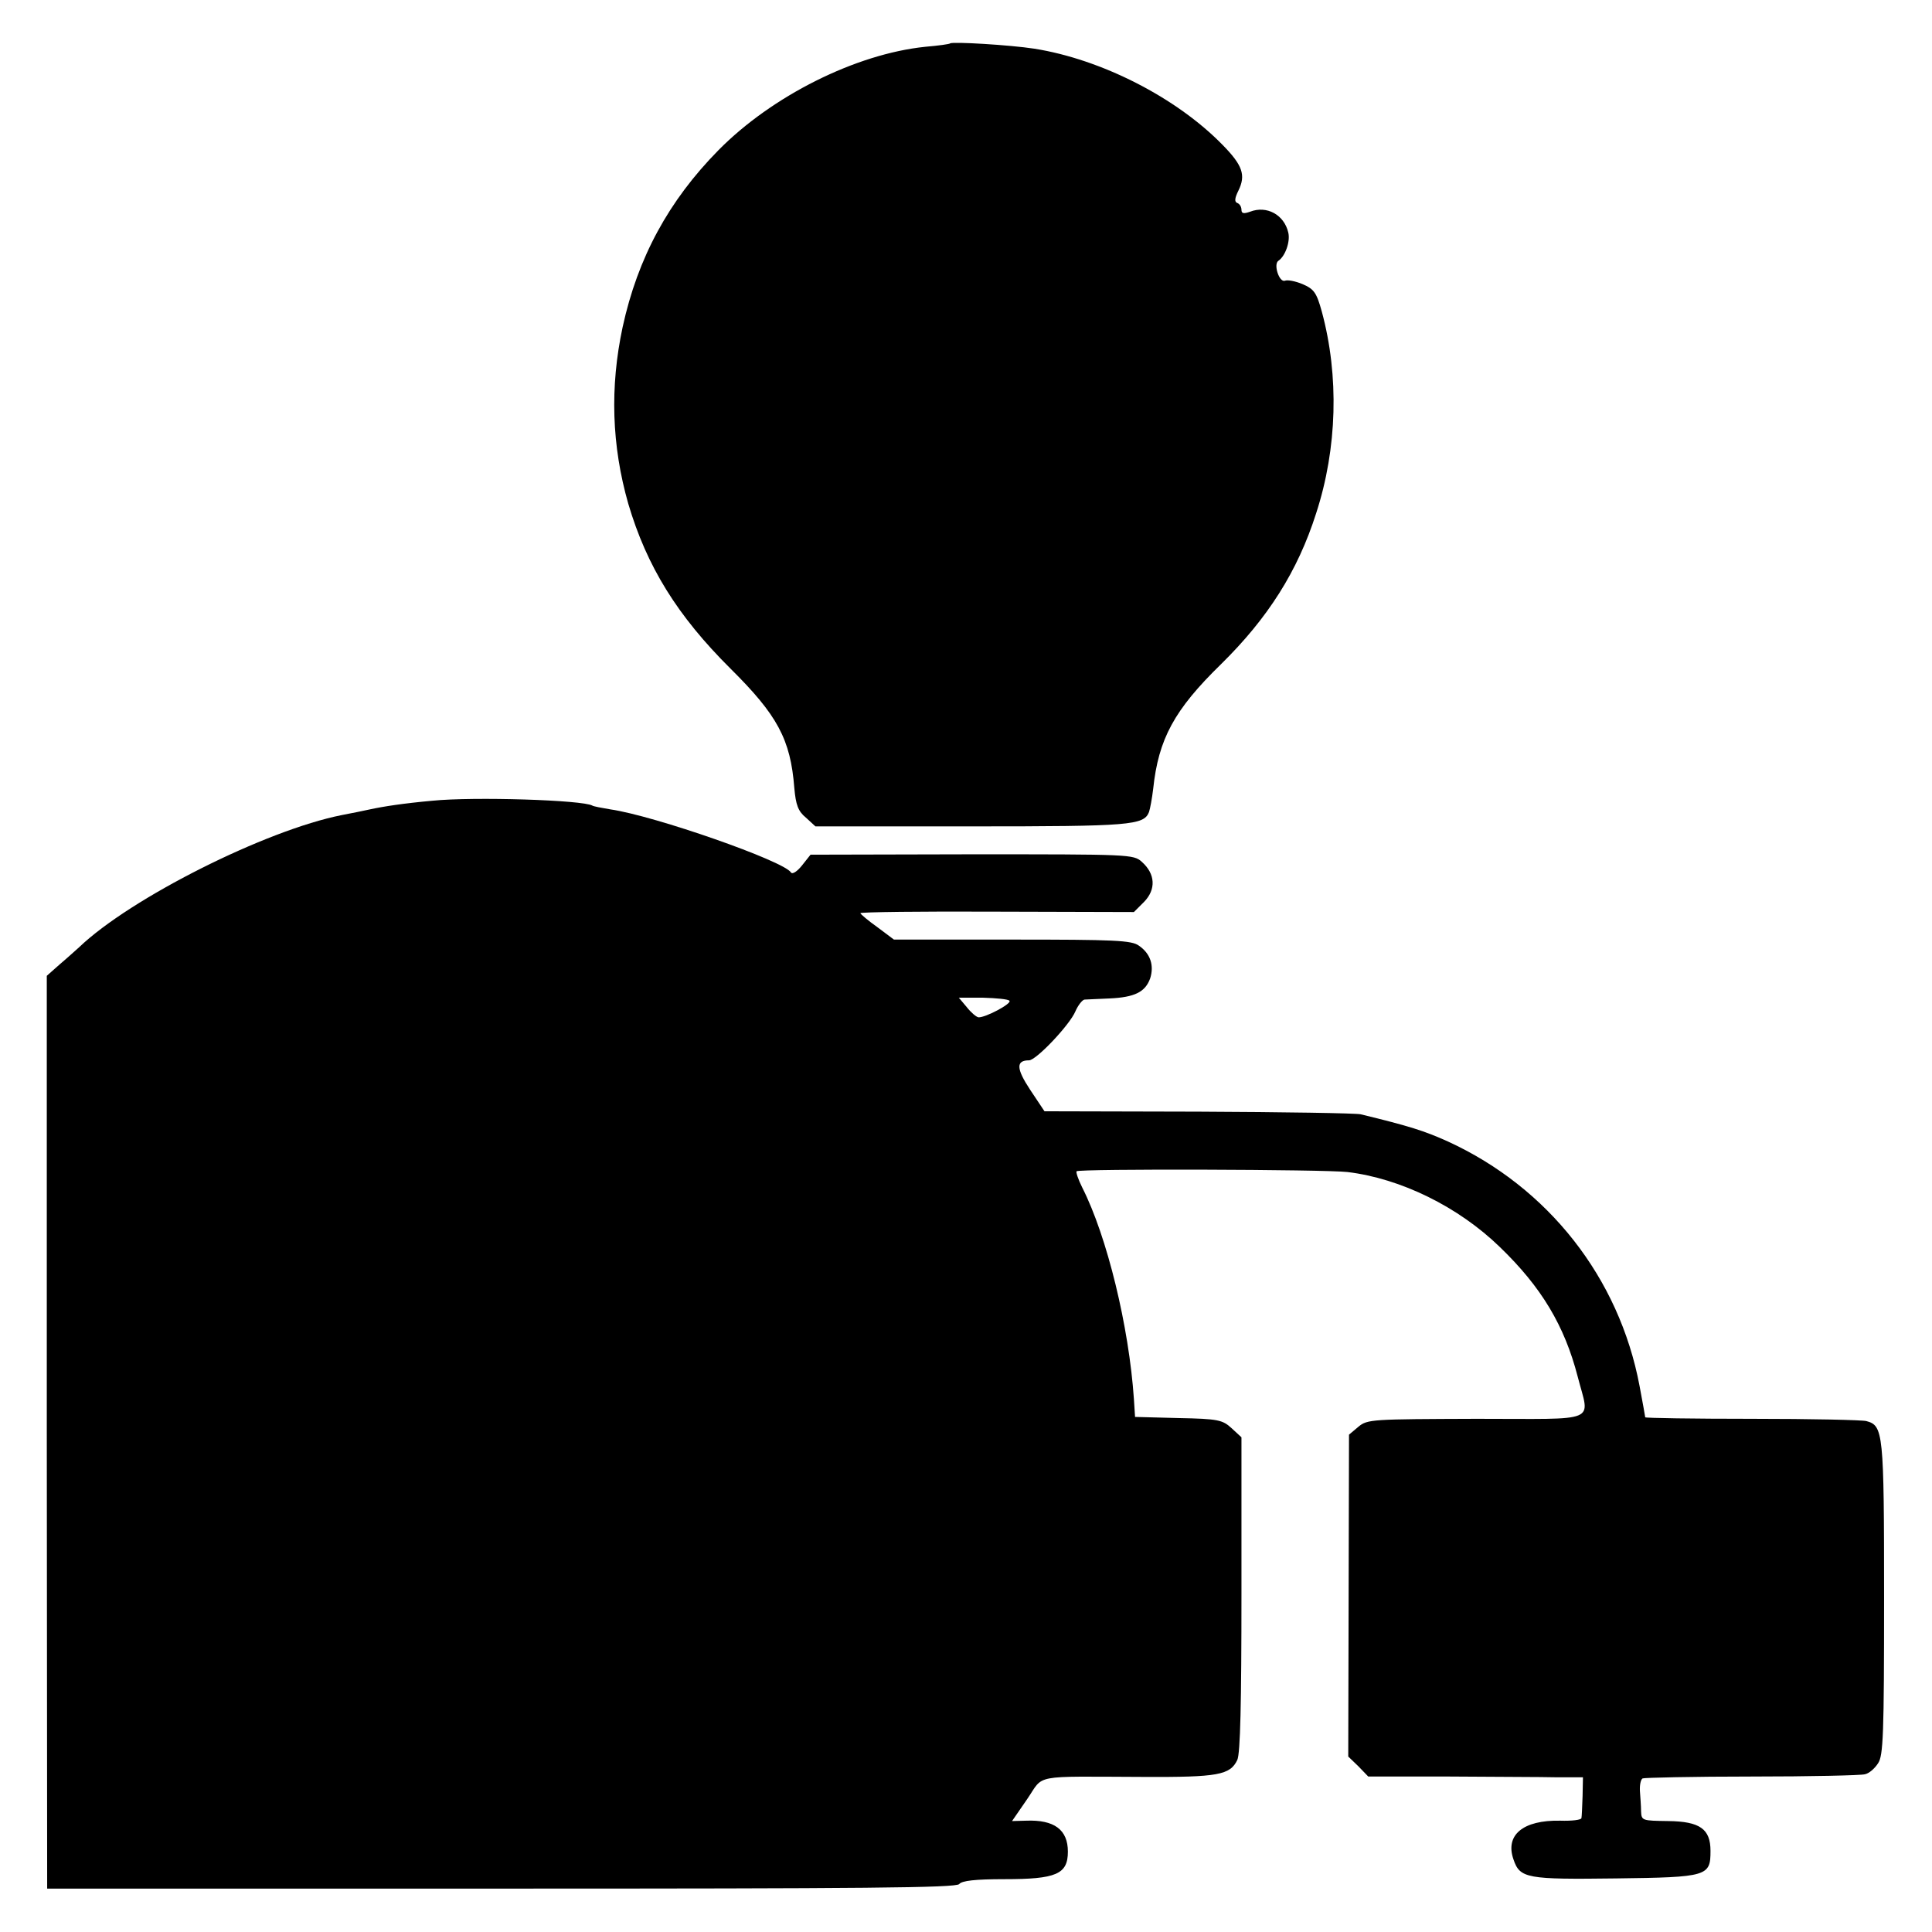 <?xml version="1.0" standalone="no"?>
<!DOCTYPE svg PUBLIC "-//W3C//DTD SVG 20010904//EN"
 "http://www.w3.org/TR/2001/REC-SVG-20010904/DTD/svg10.dtd">
<svg version="1.0" xmlns="http://www.w3.org/2000/svg"
 width="512pt" height="512pt" viewBox="0 0 512 512"
 preserveAspectRatio="xMidYMid meet">
<g transform="translate(0,512) scale(0.1,-0.1)"
fill="#000000" stroke="none">
<path d="M2518 5005 c-2 -2 -31 -6 -66 -9 -184 -19 -406 -130 -548 -274 -132
-134 -214 -285 -254 -469 -34 -159 -29 -314 15 -468 49 -166 130 -297 271
-437 124 -123 159 -187 169 -316 4 -45 10 -62 31 -79 l25 -23 414 0 c422 0
456 3 470 38 3 9 8 36 11 61 14 133 56 210 180 331 124 122 203 246 252 400
56 172 61 364 15 534 -14 51 -21 60 -51 73 -19 8 -40 12 -47 9 -15 -5 -31 44
-17 53 18 12 32 51 26 75 -11 47 -57 72 -101 55 -17 -6 -23 -5 -23 5 0 8 -5
16 -11 18 -8 3 -7 13 3 33 20 41 11 67 -42 121 -123 126 -322 227 -499 255
-65 10 -217 19 -223 14z"/>
<path d="M1146 2998 c-77 -7 -129 -15 -166 -23 -14 -3 -47 -10 -74 -15 -202
-40 -560 -220 -696 -350 -9 -8 -32 -29 -51 -45 l-35 -31 0 -1209 1 -1210 1203
0 c963 0 1205 2 1214 12 7 9 43 13 120 13 137 0 168 13 168 73 0 58 -36 85
-111 82 l-37 -1 40 58 c46 67 9 60 308 59 198 -1 230 5 249 45 8 17 11 153 11
440 l0 415 -26 24 c-24 22 -35 25 -141 27 l-115 3 -3 47 c-13 192 -71 431
-137 561 -11 22 -17 41 -15 43 7 7 658 5 718 -2 141 -17 294 -92 404 -199 110
-106 171 -208 206 -343 32 -125 62 -112 -268 -112 -277 -1 -289 -1 -313 -21
l-25 -21 -1 -427 -1 -426 27 -26 26 -27 215 0 c118 -1 246 -1 284 -2 l70 0 -1
-50 c-1 -27 -2 -54 -3 -58 0 -5 -26 -8 -56 -7 -99 2 -147 -38 -124 -103 17
-50 35 -53 272 -50 243 3 250 6 250 73 0 58 -28 78 -112 79 -69 1 -71 1 -72
26 0 14 -2 38 -3 53 -1 16 2 31 7 34 4 2 134 5 289 5 154 0 290 3 300 6 11 2
26 15 35 29 14 20 16 78 16 439 0 439 -2 456 -47 468 -11 3 -148 6 -303 6
-156 0 -283 2 -283 4 0 2 -7 40 -15 83 -54 287 -242 526 -508 648 -62 28 -103
41 -231 72 -12 3 -205 6 -429 7 l-409 1 -38 57 c-37 56 -38 78 -3 78 19 0 108
94 123 130 7 16 18 30 24 31 6 0 36 2 66 3 67 3 95 17 108 53 11 34 1 66 -30
87 -19 14 -64 16 -336 16 l-313 0 -44 33 c-24 17 -44 34 -45 37 0 3 163 5 362
4 l363 -1 27 27 c32 33 30 74 -6 106 -22 20 -32 20 -450 20 l-428 -1 -23 -29
c-12 -15 -25 -24 -29 -18 -18 30 -361 150 -478 167 -24 4 -45 8 -48 10 -25 15
-315 24 -424 13z m1529 -530 c8 -7 -63 -45 -82 -44 -6 1 -20 13 -31 27 l-21
25 64 0 c35 -1 67 -4 70 -8z"/>
</g>
</svg>
